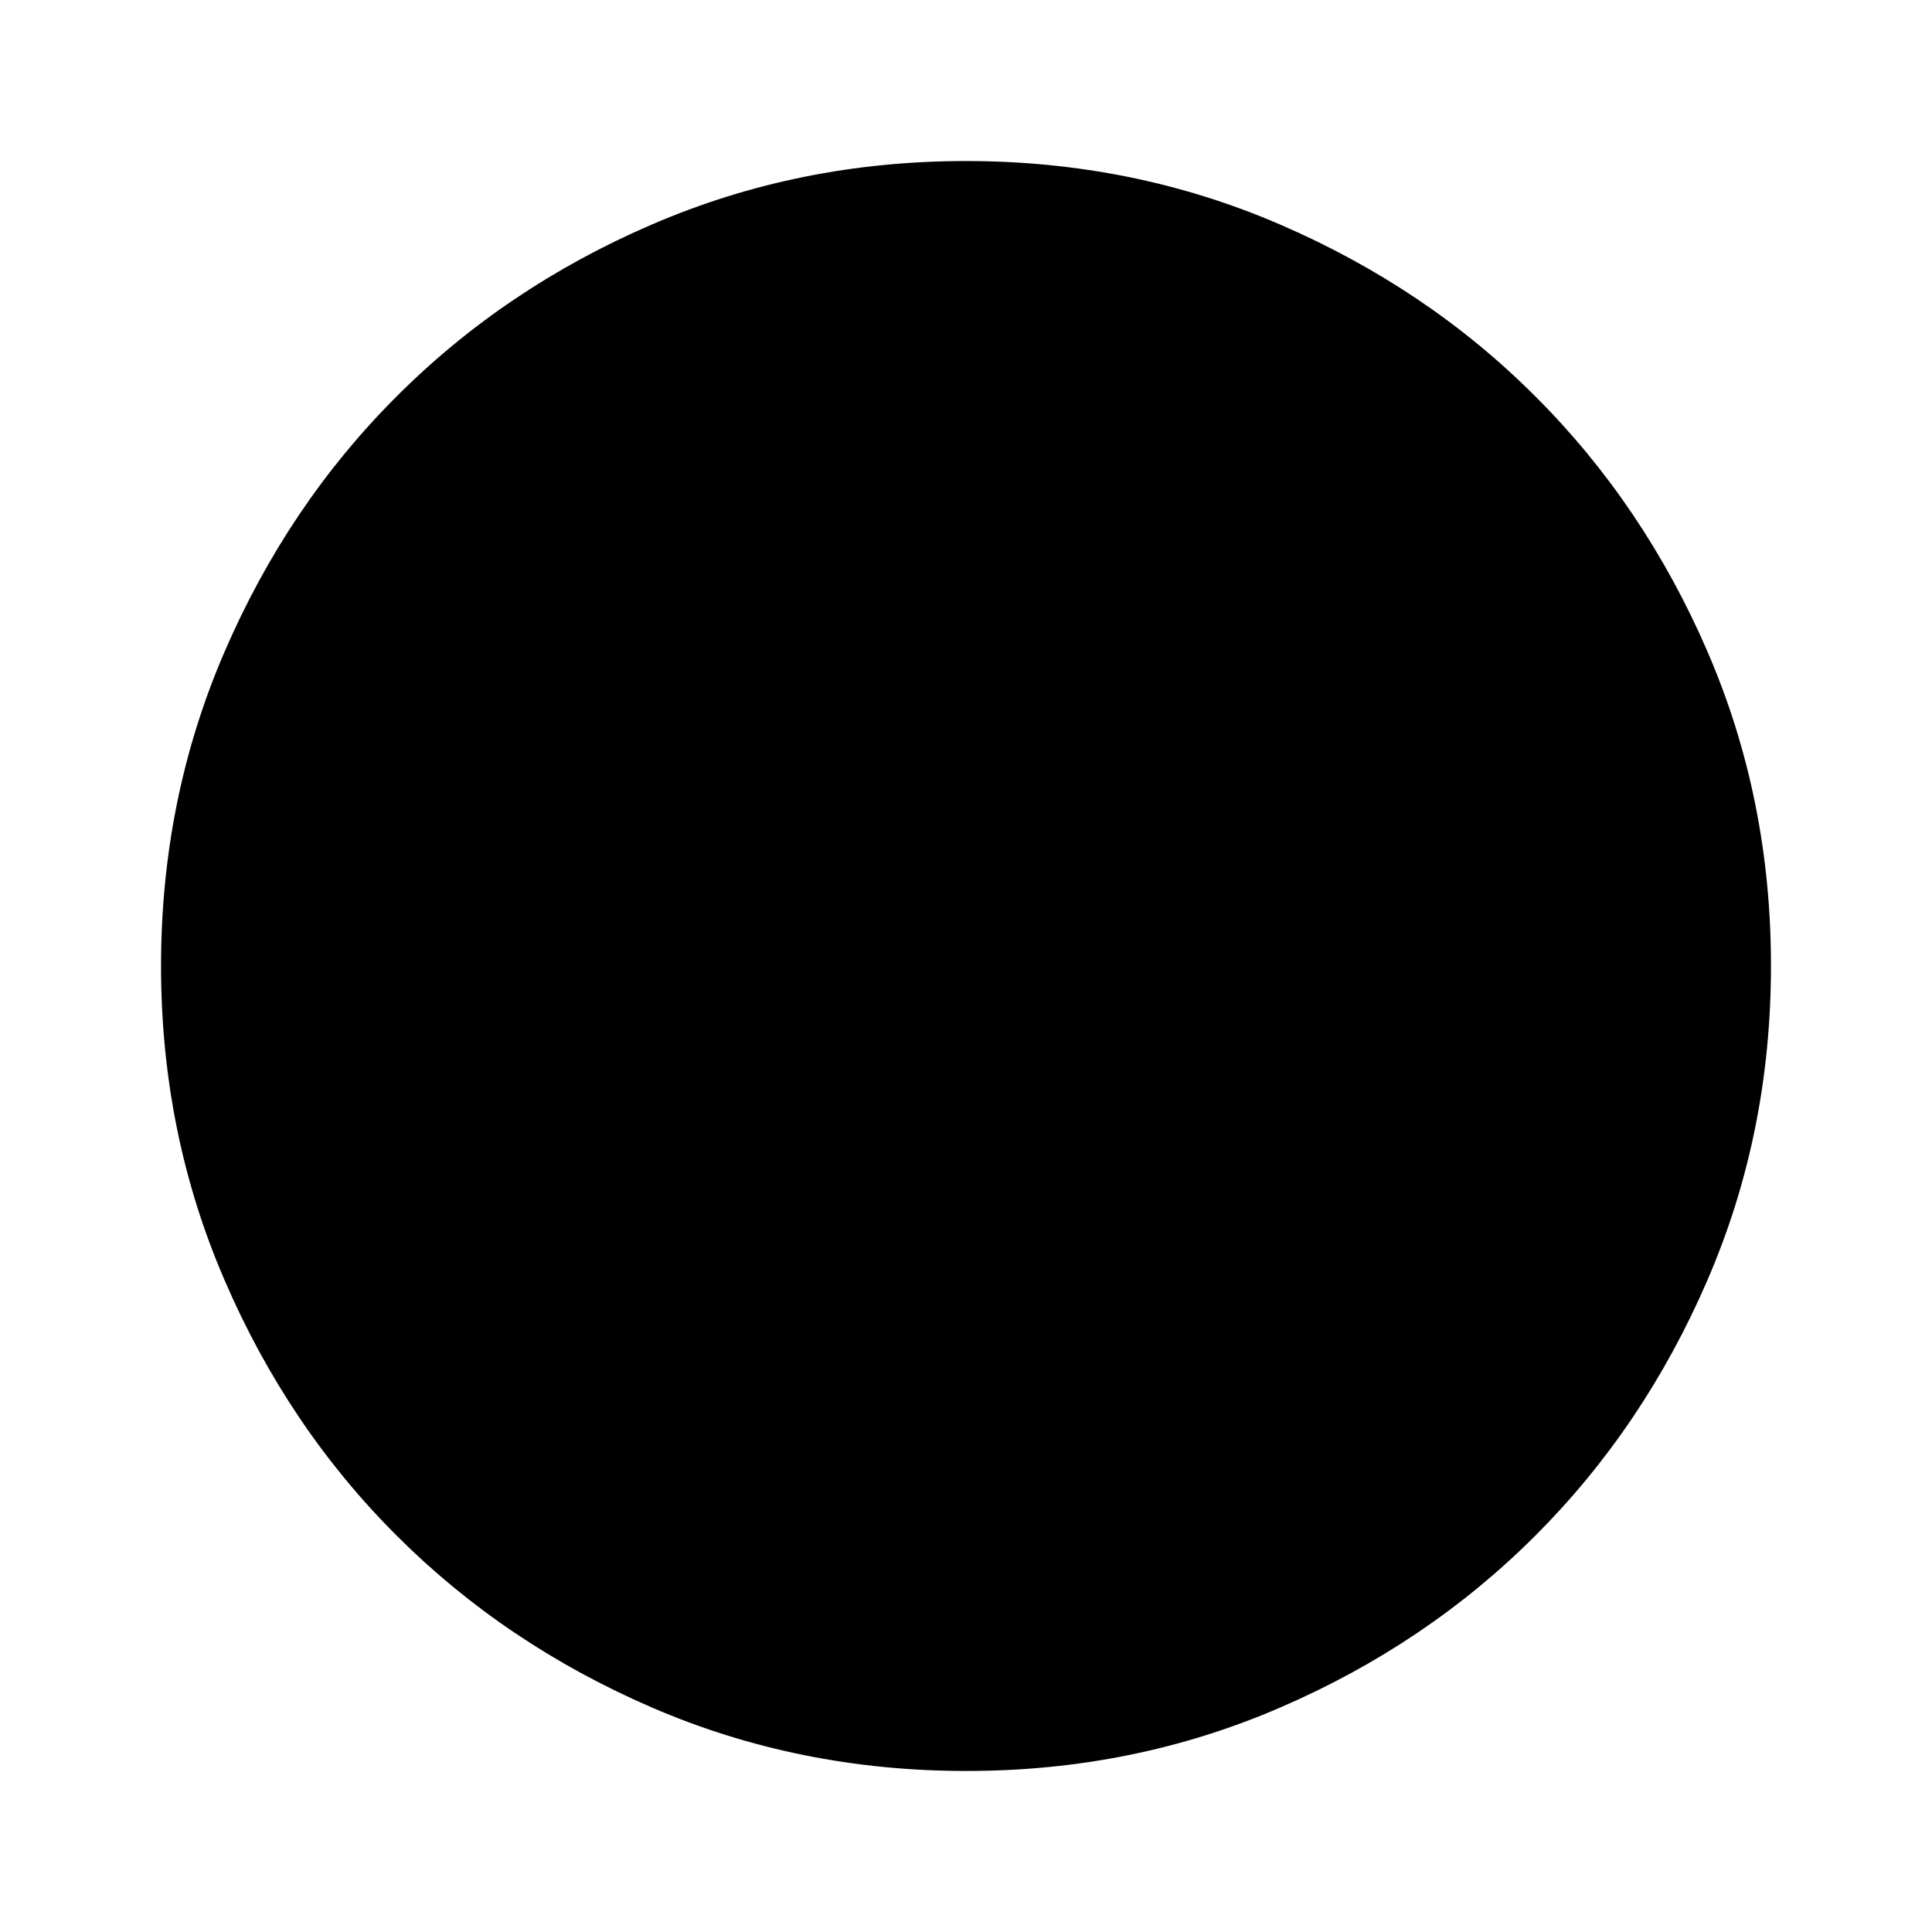 <svg width="17" height="17" viewBox="0 0 17 17" fill="none" xmlns="http://www.w3.org/2000/svg">
<path d="M8.5 15.583C7.52 15.583 6.599 15.397 5.737 15.025C4.876 14.653 4.126 14.148 3.489 13.511C2.851 12.874 2.346 12.124 1.975 11.262C1.603 10.401 1.417 9.48 1.417 8.5C1.417 7.52 1.603 6.599 1.975 5.737C2.347 4.876 2.851 4.126 3.489 3.489C4.126 2.851 4.876 2.346 5.737 1.975C6.599 1.603 7.52 1.417 8.5 1.417C9.48 1.417 10.401 1.603 11.262 1.975C12.124 2.347 12.874 2.851 13.511 3.489C14.149 4.126 14.654 4.876 15.026 5.737C15.398 6.599 15.584 7.52 15.583 8.5C15.583 9.48 15.397 10.401 15.025 11.262C14.653 12.124 14.148 12.874 13.511 13.511C12.874 14.149 12.124 14.654 11.262 15.026C10.401 15.398 9.48 15.584 8.5 15.583Z" fill="black"/>
</svg>
